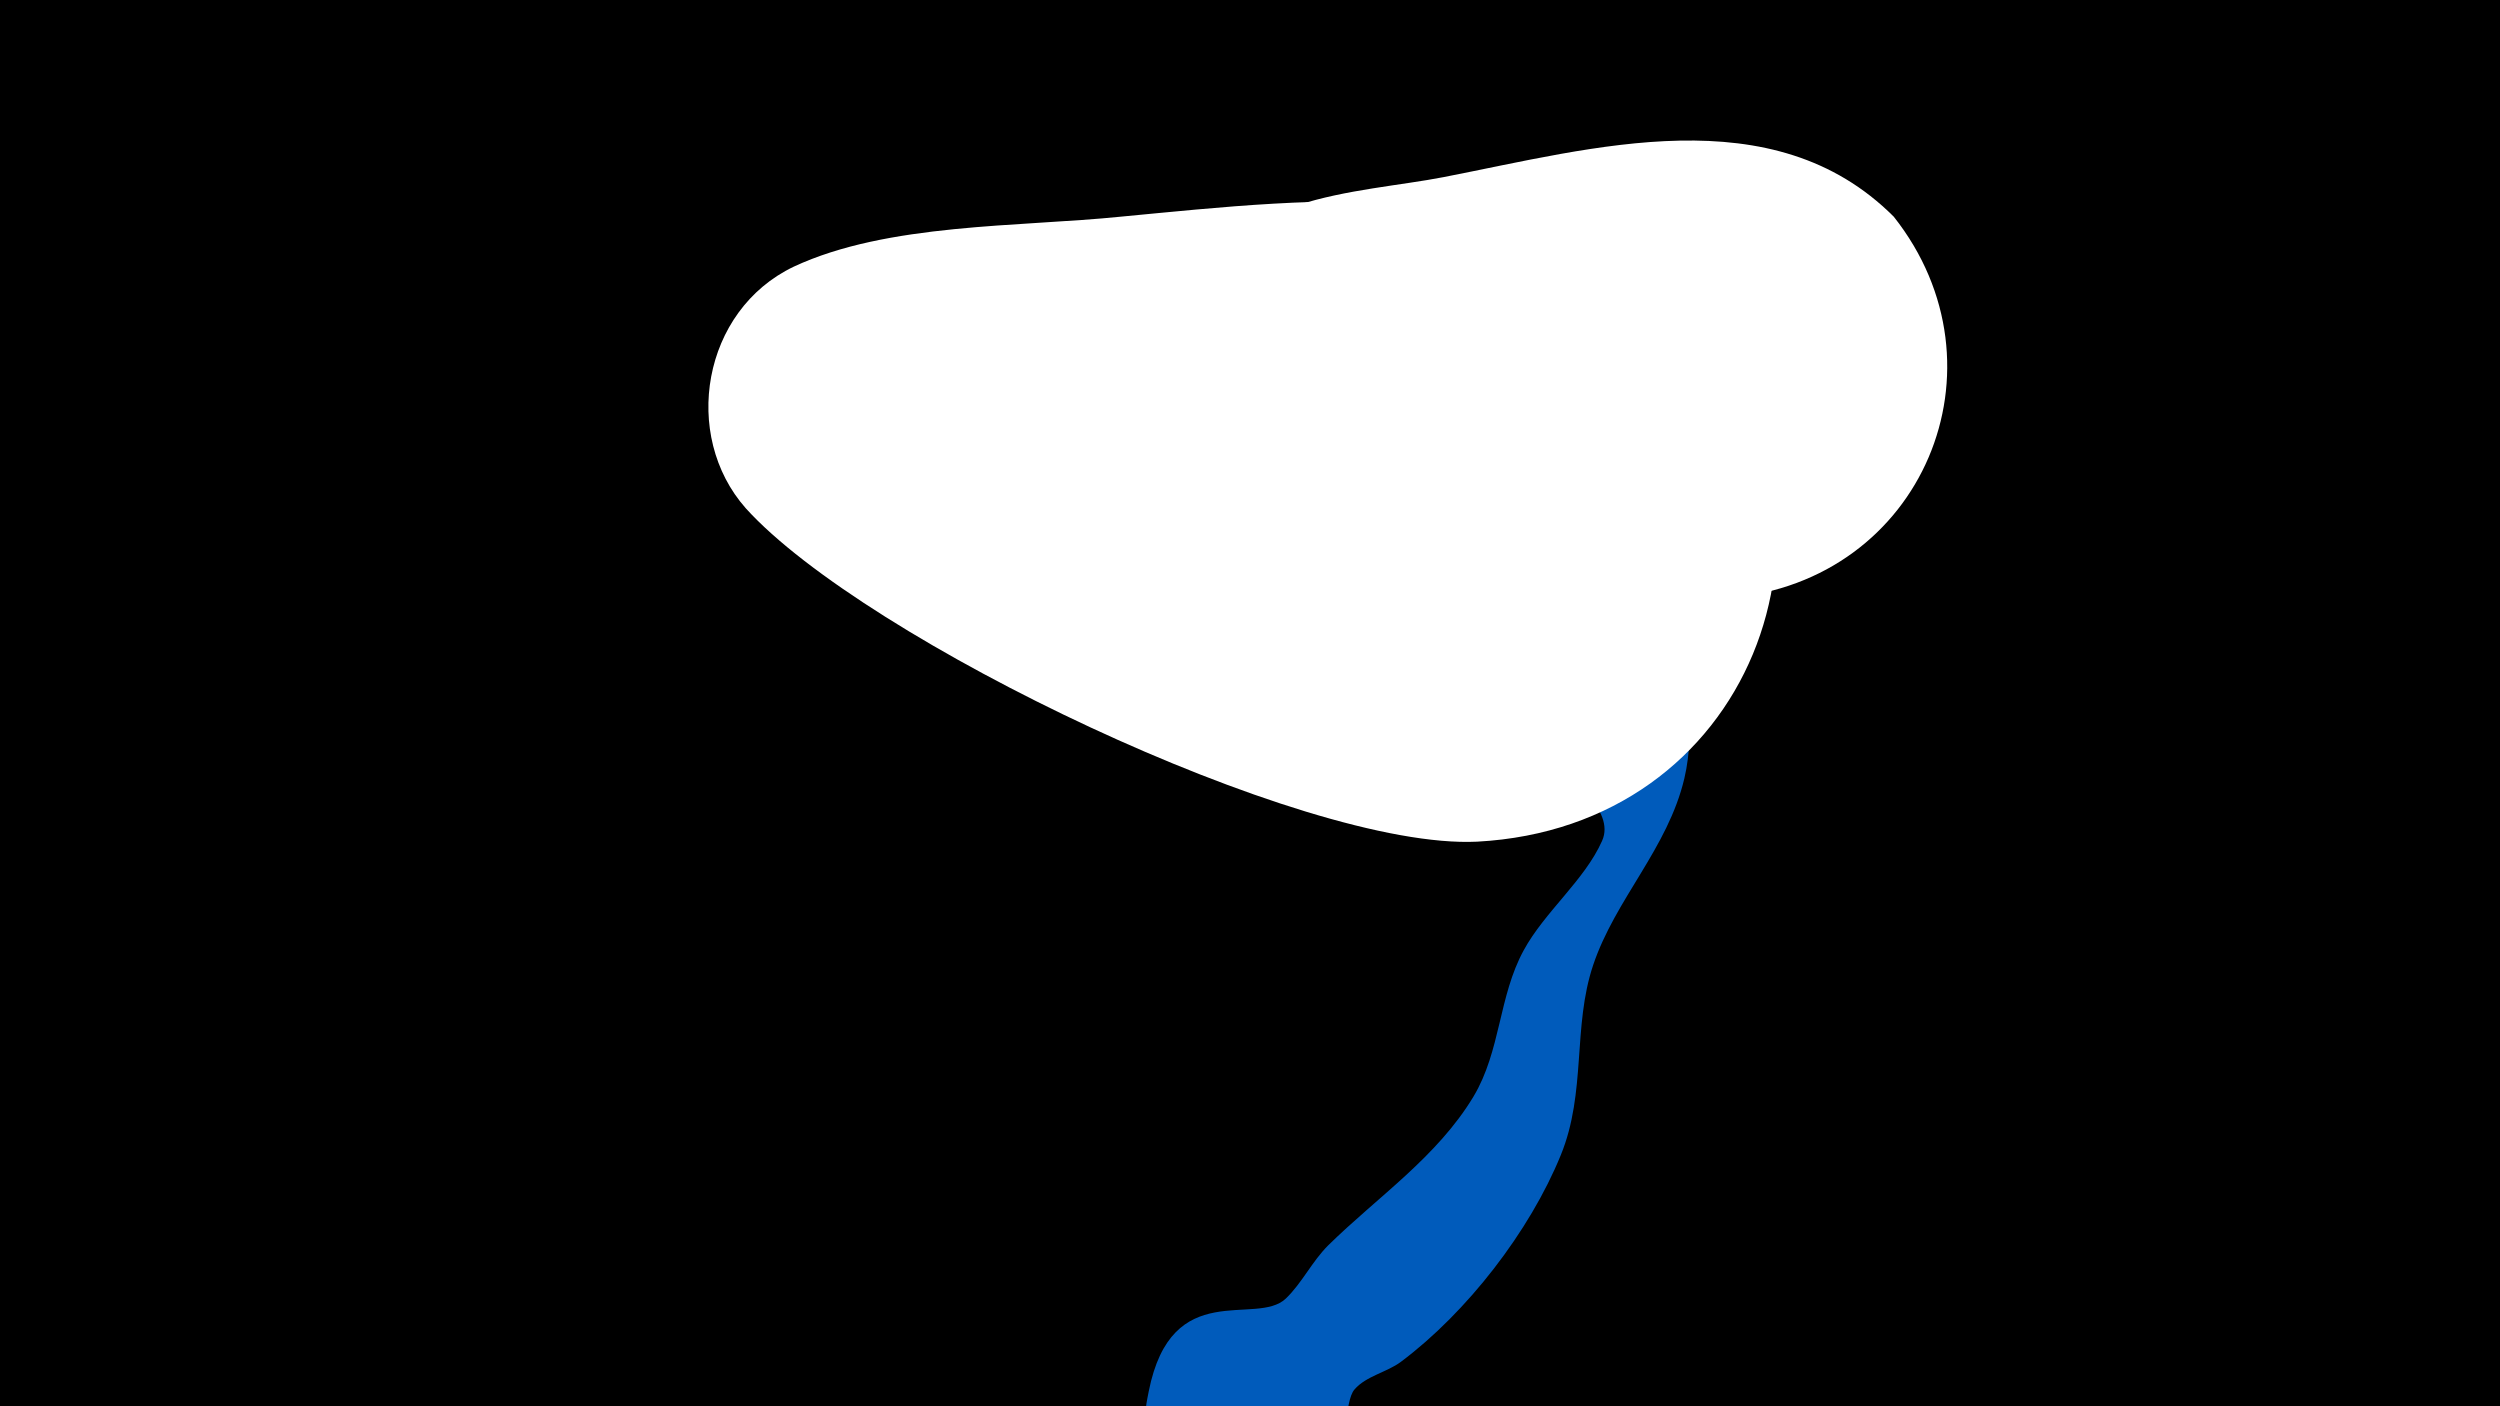<svg width="1200" height="675" viewBox="-500 -500 1200 675" xmlns="http://www.w3.org/2000/svg"><path d="M-500-500h1200v675h-1200z" fill="#000"/><path d="M51.4 167.8c11-55.1 51.5-30.9 65.8-44.5 7.8-7.5 12.5-17.7 20.3-25.5 23.7-23.3 52.3-42.4 69.8-71.5 13.1-21.9 12-48.1 24.1-70.2 10-18.4 29.3-33.7 37.6-52.5 6.7-14.8-16.9-31.3-24.3-40.7-21.1-26.7-35-59.7-48.8-90.6-1.5-3.5-43.1-80.8-30.6-79.3 10 1.2 22.2 37.8 25.6 43.6 22.1 38.2 49.3 71.7 75.5 107 3.8 5.1 14.8 27.5 24.1 23.9 27.5-10.5 3-108.2 7.7-130.7 5.8-27.7 22.3-52.9 35.7-77.4 7-12.7 18-33 35.8-21.2 28.6 18.9-18.4 68.5-23.7 80-6.7 14.7-7.3 28.8-11.7 43.9-4.1 13.9-13.3 24.7-18.1 38.1-8.1 23-2 49.3-7.7 73.4-7.9 33.6-33.2 58-43.8 89.7-9.9 29.5-3.2 61-15.5 91.1-14.9 36.6-45.1 75.6-76.8 99.3-6.7 5-16.7 6.8-22.2 13.2-5.2 5.8-2.8 29-13.8 41.1-28.2 31.1-94.9 9.9-85.7-36.6z"  fill="#005bbb" /><path d="M409-396c-58-58-144-33-216-19-41 8-107 8-117 60-4 17 1 34 12 46 42 47 180 101 242 96 93-8 136-111 79-183z"  fill="#fff" /><path d="M317-345c-74-74-184-60-279-51-49 5-112 3-157 24-44 21-54 81-23 116 57 63 267 164 351 160 131-7 186-150 108-249z"  fill="#fff" /></svg>